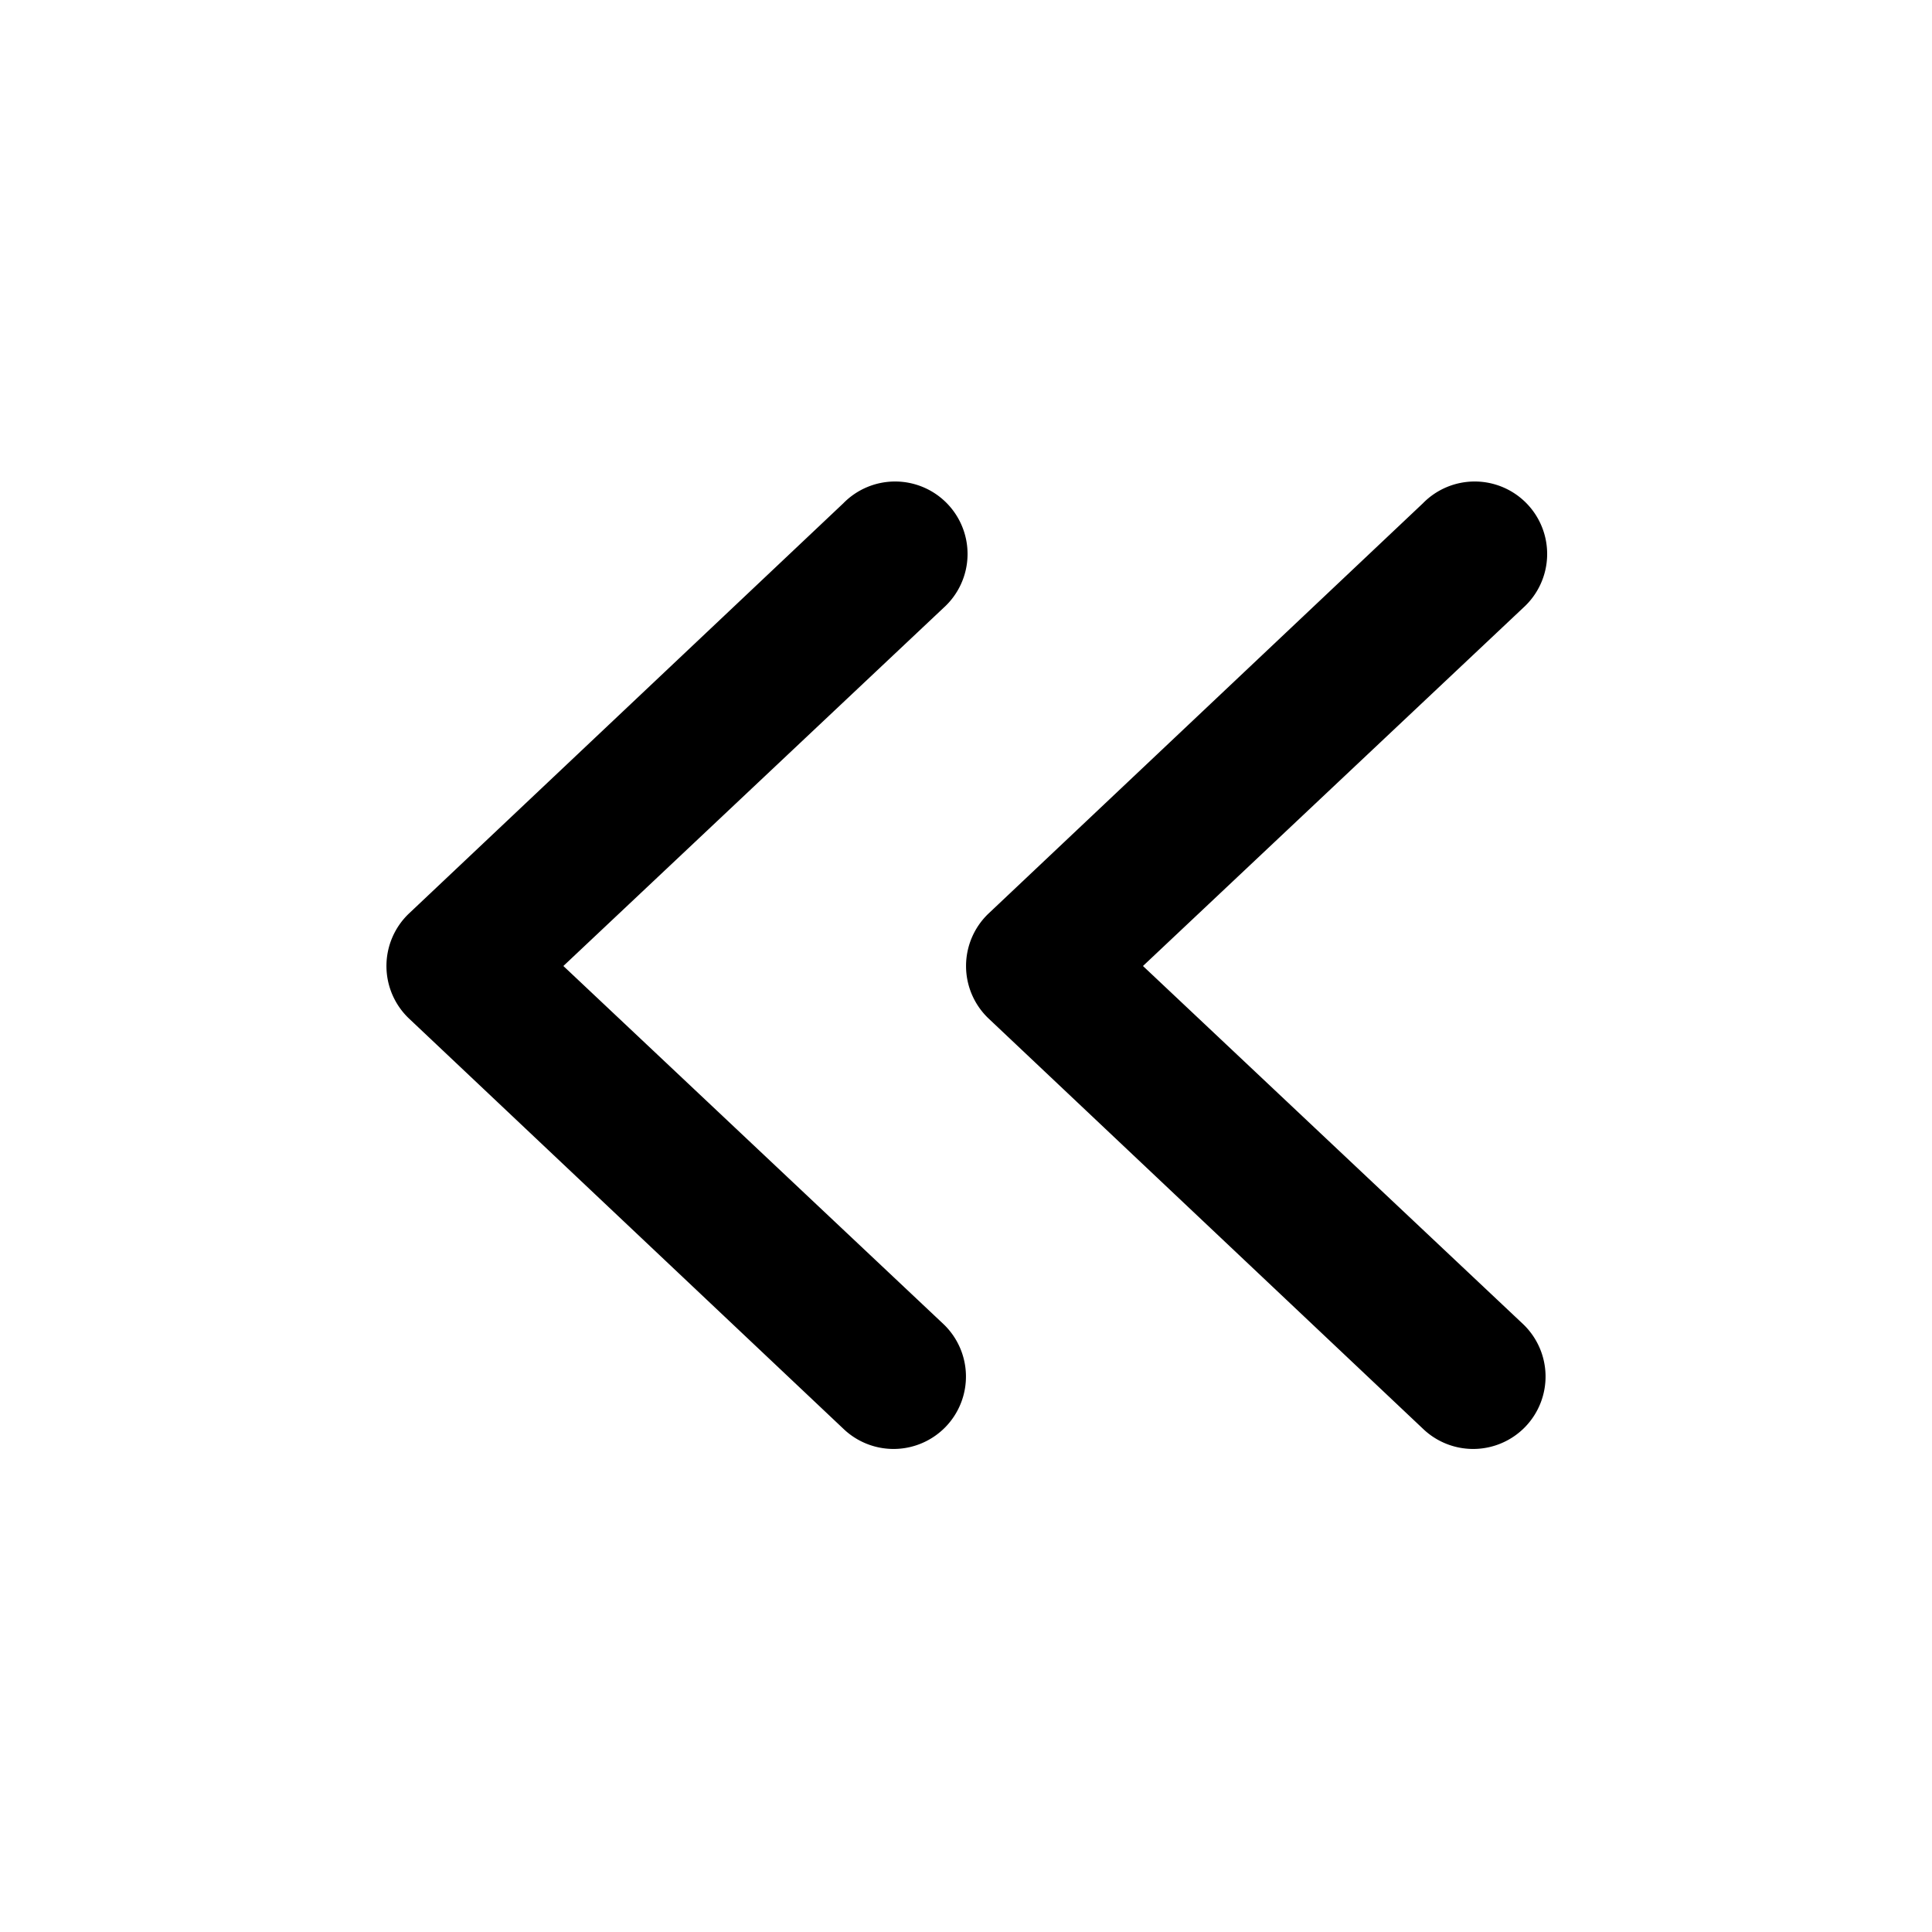 <svg xmlns="http://www.w3.org/2000/svg" viewBox="0 0 20 20" fill="currentColor" aria-hidden="true">
  <path fill-rule="evenodd" d="M15.79 14.77a.75.75 0 01-1.06.02l-4.5-4.25a.75.75 0 010-1.08l4.5-4.25a.75.75 0 111.04 1.08L11.832 10l3.938 3.71a.75.75 0 01.02 1.06zm-6 0a.75.75 0 01-1.06.02l-4.5-4.25a.75.75 0 010-1.08l4.5-4.25a.75.75 0 111.04 1.08L5.832 10l3.938 3.71a.75.75 0 01.02 1.06z" clip-rule="evenodd"/>
</svg>

